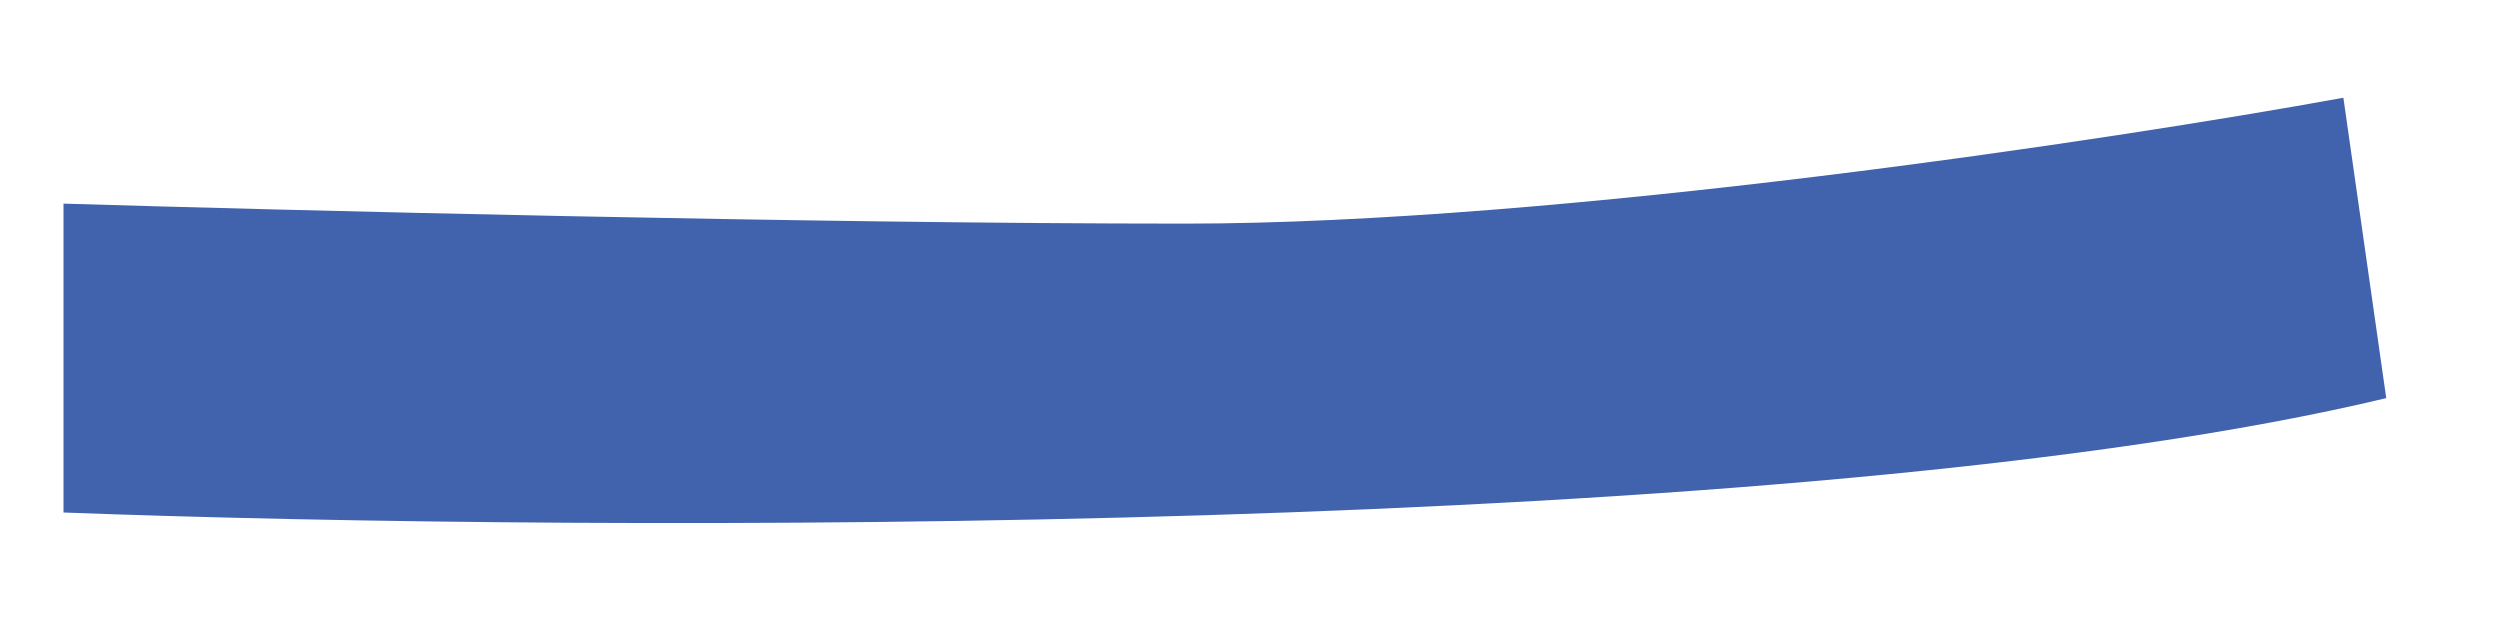 <svg width="20" height="5" viewBox="0 0 20 5" fill="none" xmlns="http://www.w3.org/2000/svg">
<path d="M0.508 4.1V1.629C2.255 1.682 6.495 1.789 9.479 1.789C12.463 1.789 16.901 1.118 18.747 0.782L19.09 3.185C14.422 4.302 4.757 4.261 0.508 4.1Z" fill="#4162AC"/>
</svg>
